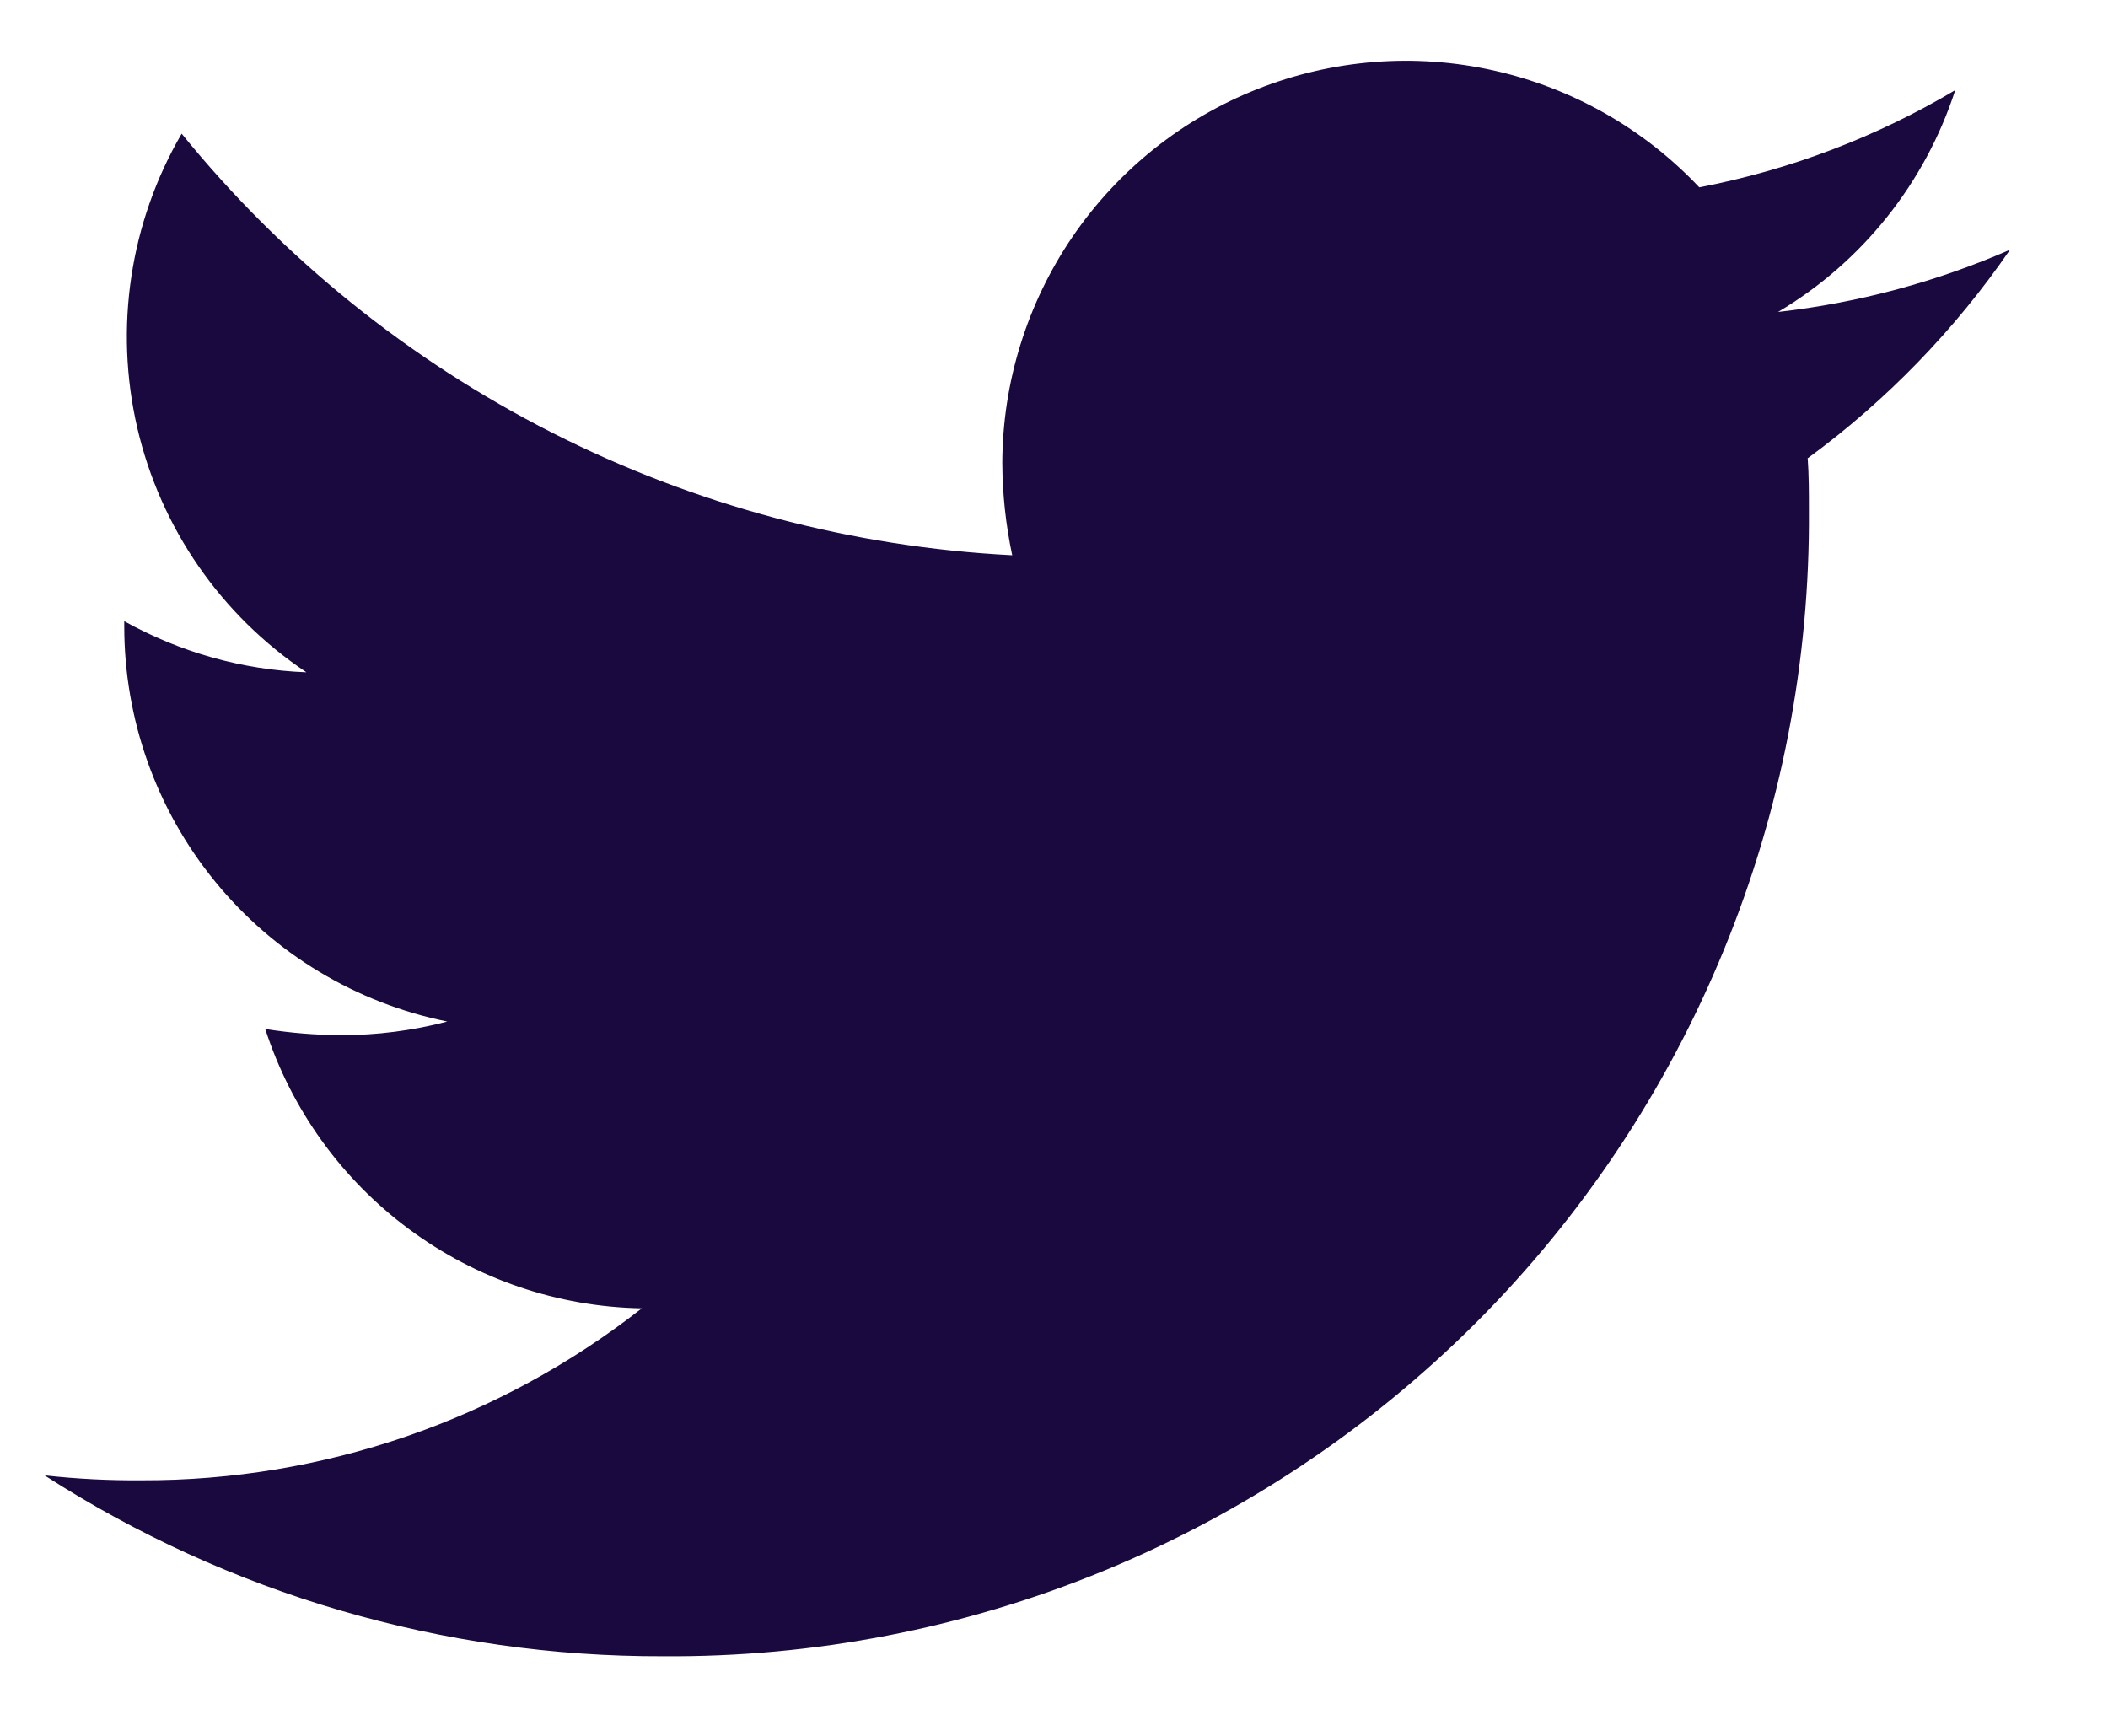 <svg width="17" height="14" viewBox="0 0 17 14" fill="none" xmlns="http://www.w3.org/2000/svg">
<path d="M14.578 3.693C14.588 3.833 14.588 3.975 14.588 4.115C14.597 5.331 14.364 6.537 13.902 7.662C13.441 8.787 12.761 9.81 11.901 10.67C11.041 11.53 10.019 12.21 8.894 12.672C7.768 13.134 6.563 13.367 5.346 13.358C3.578 13.363 1.846 12.856 0.359 11.899C0.619 11.928 0.881 11.941 1.143 11.939C2.605 11.943 4.025 11.454 5.176 10.552C4.498 10.54 3.841 10.316 3.297 9.912C2.752 9.508 2.348 8.944 2.139 8.299C2.342 8.331 2.547 8.348 2.753 8.349C3.041 8.349 3.328 8.312 3.607 8.239C2.872 8.09 2.21 7.692 1.735 7.11C1.26 6.529 1.002 5.801 1.002 5.051V5.01C1.453 5.261 1.956 5.403 2.471 5.422C1.782 4.962 1.294 4.257 1.107 3.45C0.92 2.642 1.048 1.794 1.465 1.078C2.281 2.083 3.299 2.904 4.453 3.49C5.606 4.075 6.87 4.412 8.163 4.478C8.111 4.233 8.084 3.983 8.083 3.733C8.085 3.083 8.283 2.447 8.649 1.91C9.016 1.372 9.536 0.957 10.141 0.718C10.746 0.479 11.409 0.426 12.044 0.568C12.679 0.709 13.258 1.038 13.704 1.511C14.432 1.371 15.131 1.106 15.768 0.727C15.525 1.477 15.017 2.114 14.339 2.516C14.984 2.443 15.615 2.274 16.21 2.014C15.765 2.661 15.215 3.229 14.581 3.694L14.578 3.693Z" fill="#1A093F"/>
</svg>
